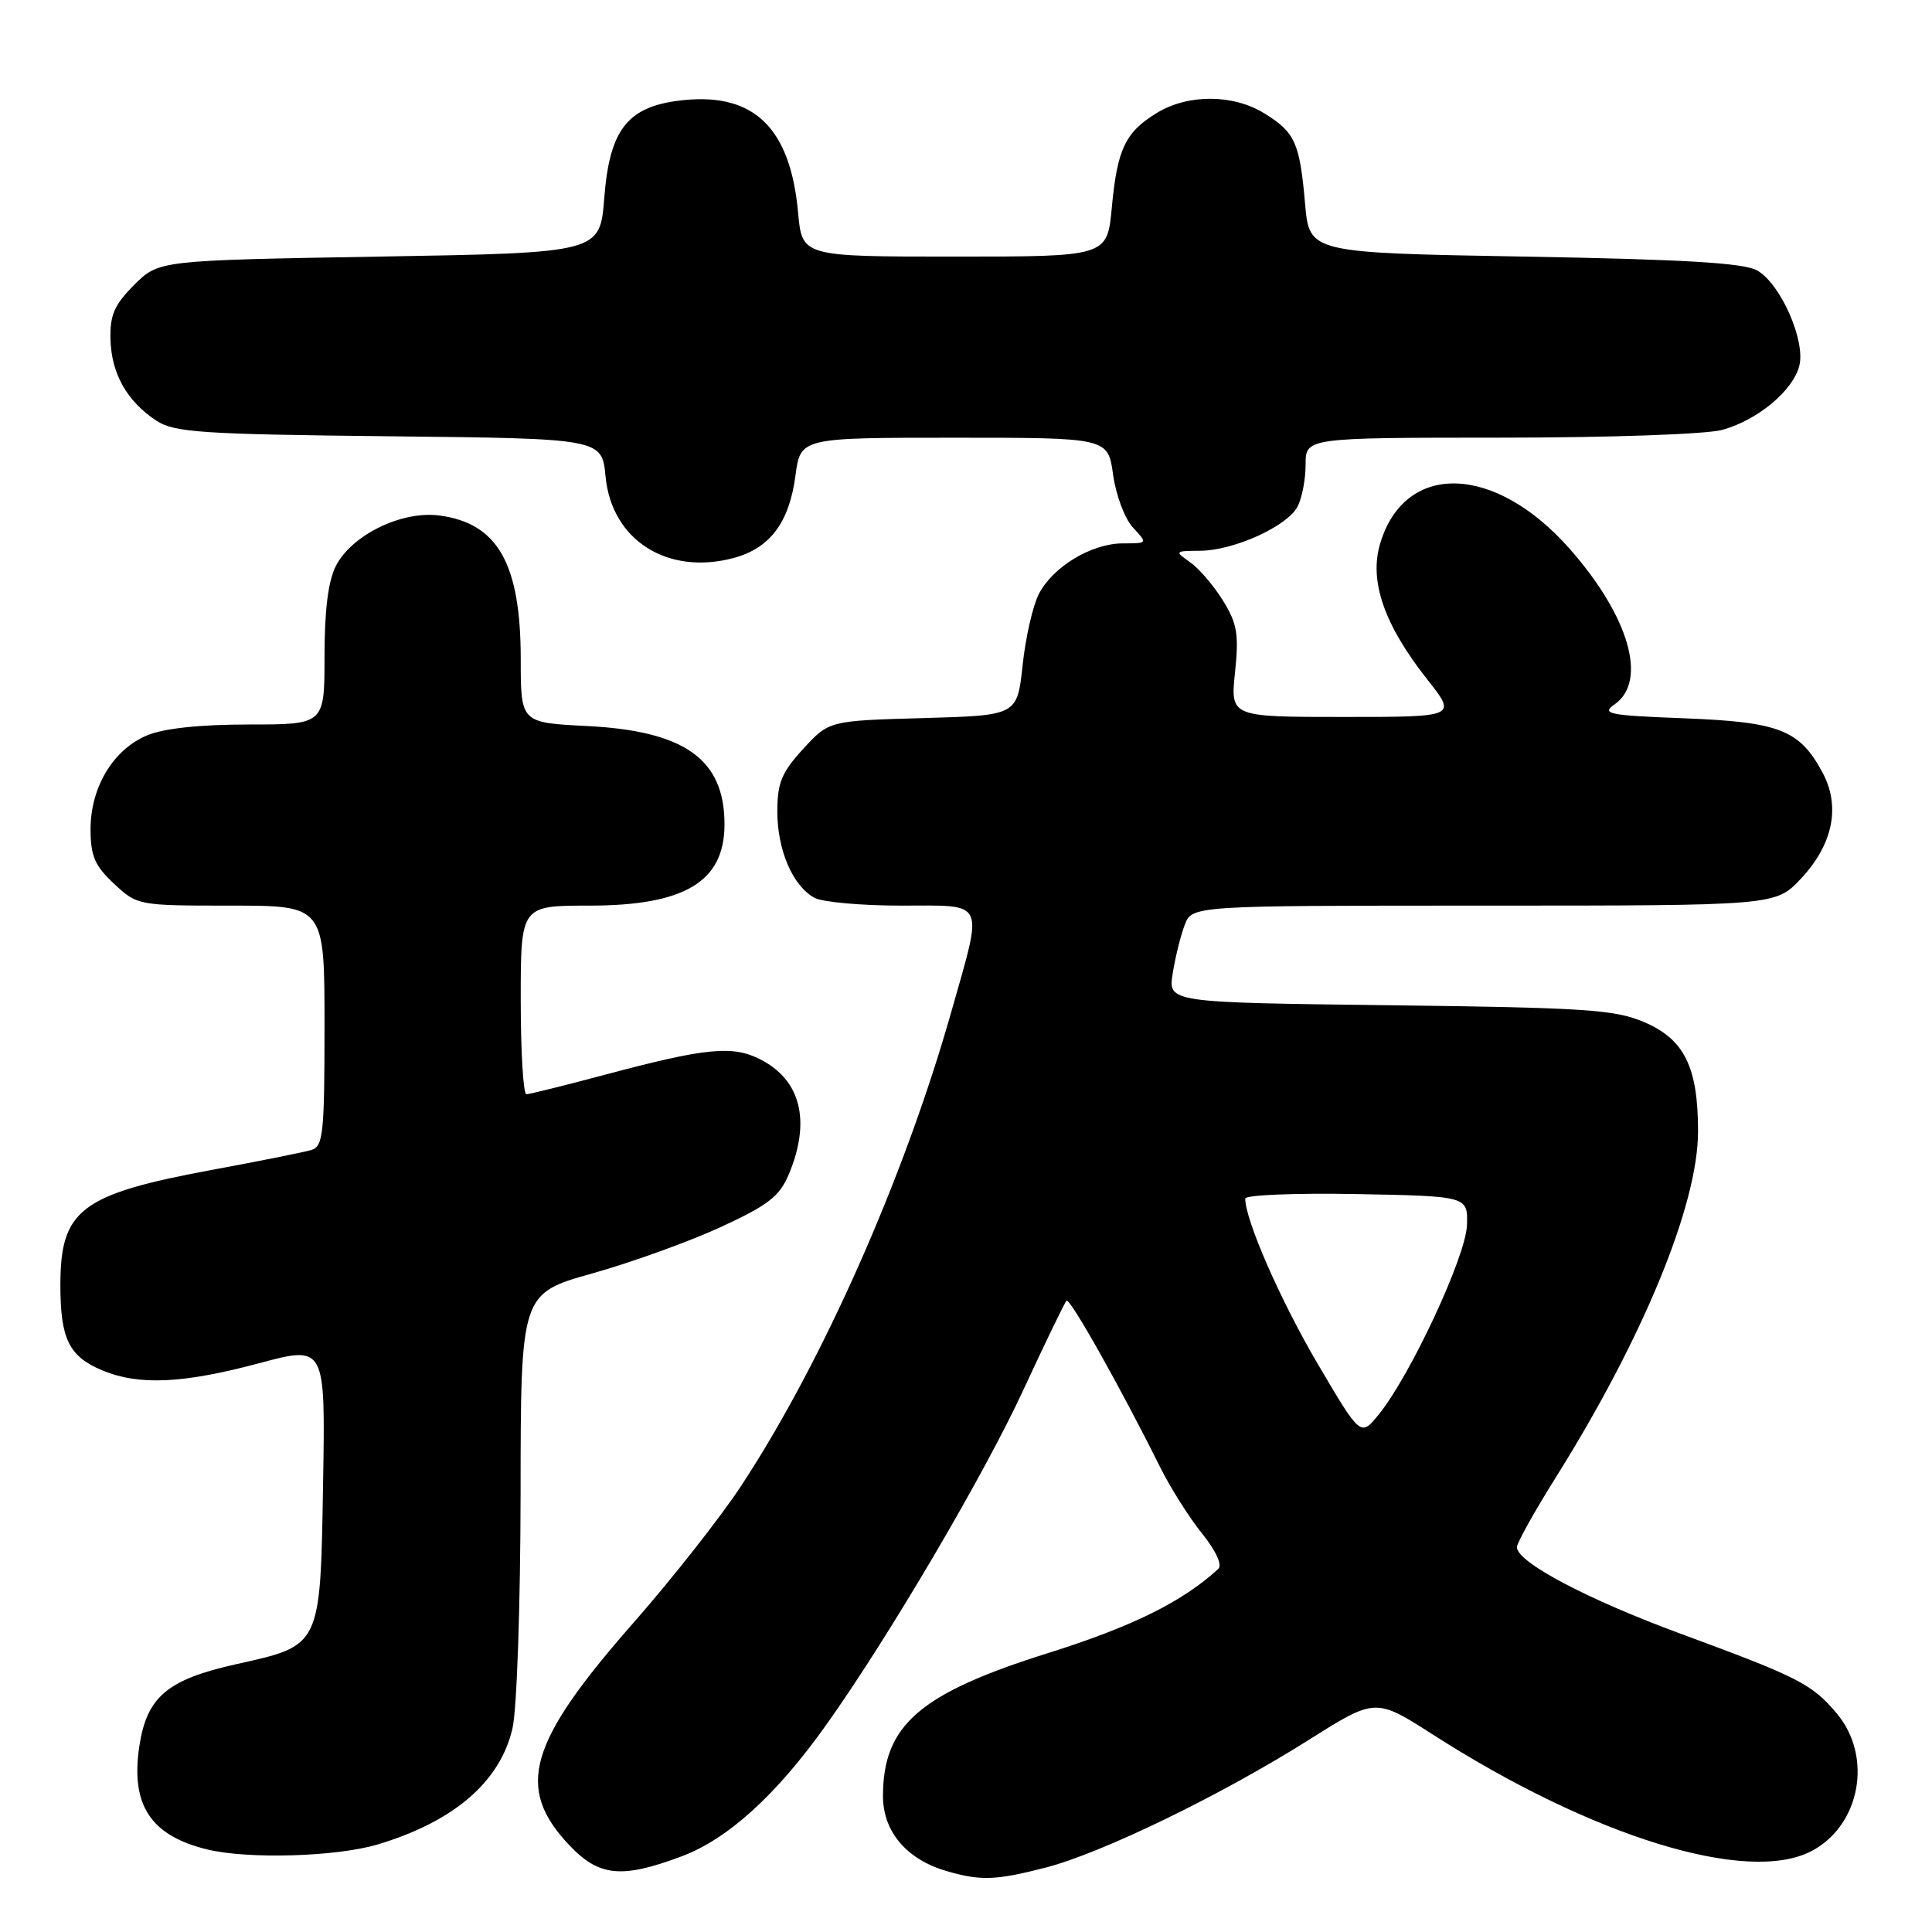<?xml version="1.0" encoding="UTF-8" standalone="no"?>
<!DOCTYPE svg PUBLIC "-//W3C//DTD SVG 1.1//EN" "http://www.w3.org/Graphics/SVG/1.1/DTD/svg11.dtd" >
<svg xmlns="http://www.w3.org/2000/svg" xmlns:xlink="http://www.w3.org/1999/xlink" version="1.1" viewBox="0 0 256 256">
 <g >
 <path fill="currentColor"
d=" M 138.54 247.47 C 145.98 245.55 161.72 237.92 173.38 230.57 C 182.26 224.97 182.26 224.97 189.88 229.85 C 211.00 243.38 231.49 249.70 239.99 245.30 C 246.50 241.93 248.20 232.77 243.38 227.04 C 240.10 223.14 238.31 222.23 222.78 216.51 C 210.29 211.91 201.00 207.00 201.00 205.01 C 201.00 204.44 203.32 200.28 206.15 195.77 C 217.75 177.25 225.00 159.62 225.00 149.91 C 225.00 141.39 223.19 137.72 217.87 135.44 C 214.00 133.78 210.11 133.52 184.14 133.20 C 154.77 132.84 154.77 132.84 155.39 128.98 C 155.73 126.85 156.44 123.97 156.98 122.56 C 157.95 120.00 157.95 120.00 196.61 120.00 C 235.26 120.00 235.26 120.00 238.59 116.47 C 242.88 111.93 243.92 106.86 241.49 102.36 C 238.45 96.71 235.80 95.67 223.21 95.18 C 213.07 94.79 212.13 94.60 213.96 93.32 C 218.35 90.24 215.86 81.64 207.98 72.71 C 198.06 61.46 186.14 61.13 182.88 72.02 C 181.39 76.98 183.41 82.80 189.12 90.03 C 193.05 95.00 193.05 95.00 178.04 95.00 C 163.03 95.00 163.03 95.00 163.65 89.08 C 164.17 84.05 163.94 82.63 162.05 79.58 C 160.83 77.61 158.87 75.32 157.70 74.50 C 155.62 73.04 155.65 73.00 159.03 72.98 C 163.47 72.95 170.52 69.76 171.92 67.15 C 172.51 66.04 173.00 63.53 173.00 61.57 C 173.00 58.00 173.00 58.00 198.75 57.99 C 213.38 57.99 226.11 57.54 228.22 56.96 C 232.92 55.65 237.59 51.76 238.42 48.46 C 239.26 45.13 235.93 37.59 232.84 35.84 C 231.10 34.84 223.17 34.37 202.00 34.00 C 173.50 33.50 173.50 33.50 172.93 27.00 C 172.22 18.89 171.61 17.54 167.53 15.02 C 163.40 12.47 157.44 12.44 153.31 14.95 C 149.10 17.52 148.04 19.74 147.32 27.51 C 146.71 34.00 146.71 34.00 126.49 34.00 C 106.28 34.00 106.28 34.00 105.75 28.16 C 104.74 17.06 100.01 12.36 90.75 13.25 C 83.25 13.97 80.79 16.96 80.07 26.21 C 79.50 33.50 79.50 33.50 50.27 34.00 C 21.04 34.50 21.04 34.50 17.78 37.75 C 15.15 40.39 14.55 41.75 14.64 44.98 C 14.76 49.52 16.83 53.18 20.72 55.74 C 23.09 57.30 26.67 57.54 51.58 57.81 C 79.76 58.11 79.76 58.11 80.24 63.15 C 81.05 71.58 88.43 76.27 97.20 73.94 C 102.02 72.65 104.58 69.25 105.40 63.03 C 106.07 58.00 106.07 58.00 126.44 58.00 C 146.81 58.00 146.81 58.00 147.49 62.90 C 147.86 65.59 149.04 68.74 150.12 69.90 C 152.08 72.00 152.08 72.00 148.79 72.00 C 144.63 72.01 139.53 75.08 137.65 78.71 C 136.86 80.24 135.89 84.49 135.50 88.15 C 134.79 94.80 134.79 94.80 122.32 95.15 C 109.85 95.50 109.85 95.50 106.42 99.24 C 103.57 102.35 103.00 103.73 103.00 107.53 C 103.00 112.66 105.06 117.43 107.94 118.97 C 109.00 119.54 114.17 120.00 119.43 120.00 C 130.77 120.00 130.31 119.03 126.05 134.08 C 119.80 156.10 108.93 180.62 98.13 197.00 C 95.41 201.12 89.04 209.22 83.96 215.00 C 69.99 230.91 68.25 236.88 75.41 244.47 C 79.36 248.66 82.35 248.96 90.31 245.98 C 96.44 243.69 102.88 237.84 109.46 228.58 C 117.73 216.97 130.40 195.44 135.61 184.15 C 138.50 177.91 141.07 172.60 141.32 172.35 C 141.76 171.91 148.57 184.03 153.72 194.40 C 155.06 197.10 157.55 201.05 159.26 203.17 C 161.12 205.49 161.99 207.38 161.43 207.89 C 156.68 212.25 150.03 215.53 138.88 219.04 C 121.84 224.39 117.00 228.59 117.00 238.00 C 117.00 242.69 120.14 246.39 125.41 247.92 C 129.94 249.24 131.93 249.17 138.54 247.47 Z  M 49.97 244.42 C 60.12 241.40 66.28 236.11 67.91 229.00 C 68.49 226.51 68.96 212.61 68.98 197.95 C 69.00 171.40 69.00 171.40 78.50 168.73 C 83.73 167.26 91.39 164.49 95.53 162.58 C 101.81 159.68 103.30 158.52 104.53 155.58 C 107.46 148.57 106.13 143.15 100.80 140.40 C 97.09 138.48 93.59 138.82 80.00 142.45 C 74.78 143.84 70.16 144.99 69.75 144.99 C 69.34 145.00 69.00 139.38 69.00 132.50 C 69.00 120.00 69.00 120.00 78.05 120.00 C 90.74 120.00 96.00 116.84 96.00 109.23 C 96.00 100.60 90.74 96.85 77.75 96.20 C 69.00 95.76 69.00 95.76 69.00 87.35 C 69.00 74.71 65.97 69.34 58.25 68.31 C 53.27 67.64 46.65 70.85 44.52 74.96 C 43.49 76.96 43.00 80.81 43.00 86.95 C 43.00 96.00 43.00 96.00 32.97 96.00 C 26.50 96.00 21.71 96.51 19.49 97.44 C 15.01 99.31 12.01 104.29 12.00 109.85 C 12.00 113.43 12.55 114.71 15.11 117.10 C 18.19 119.98 18.31 120.00 30.61 120.00 C 43.00 120.00 43.00 120.00 43.00 135.93 C 43.00 150.24 42.82 151.92 41.25 152.38 C 40.29 152.67 34.35 153.86 28.06 155.02 C 10.68 158.25 8.00 160.29 8.00 170.29 C 8.00 177.41 9.14 179.74 13.55 181.58 C 18.38 183.60 24.21 183.34 34.31 180.64 C 43.12 178.28 43.12 178.28 42.81 196.54 C 42.44 218.32 42.59 218.00 31.27 220.52 C 22.16 222.55 19.45 224.85 18.46 231.39 C 17.29 239.20 19.97 243.25 27.50 245.07 C 32.89 246.37 44.52 246.03 49.97 244.42 Z  M 174.60 180.71 C 169.69 172.37 165.00 161.67 165.00 158.82 C 165.00 158.34 171.64 158.07 179.75 158.22 C 194.50 158.50 194.50 158.50 194.38 162.34 C 194.25 166.47 186.86 182.31 182.68 187.44 C 180.29 190.38 180.29 190.38 174.60 180.71 Z "/>
</g>
</svg>